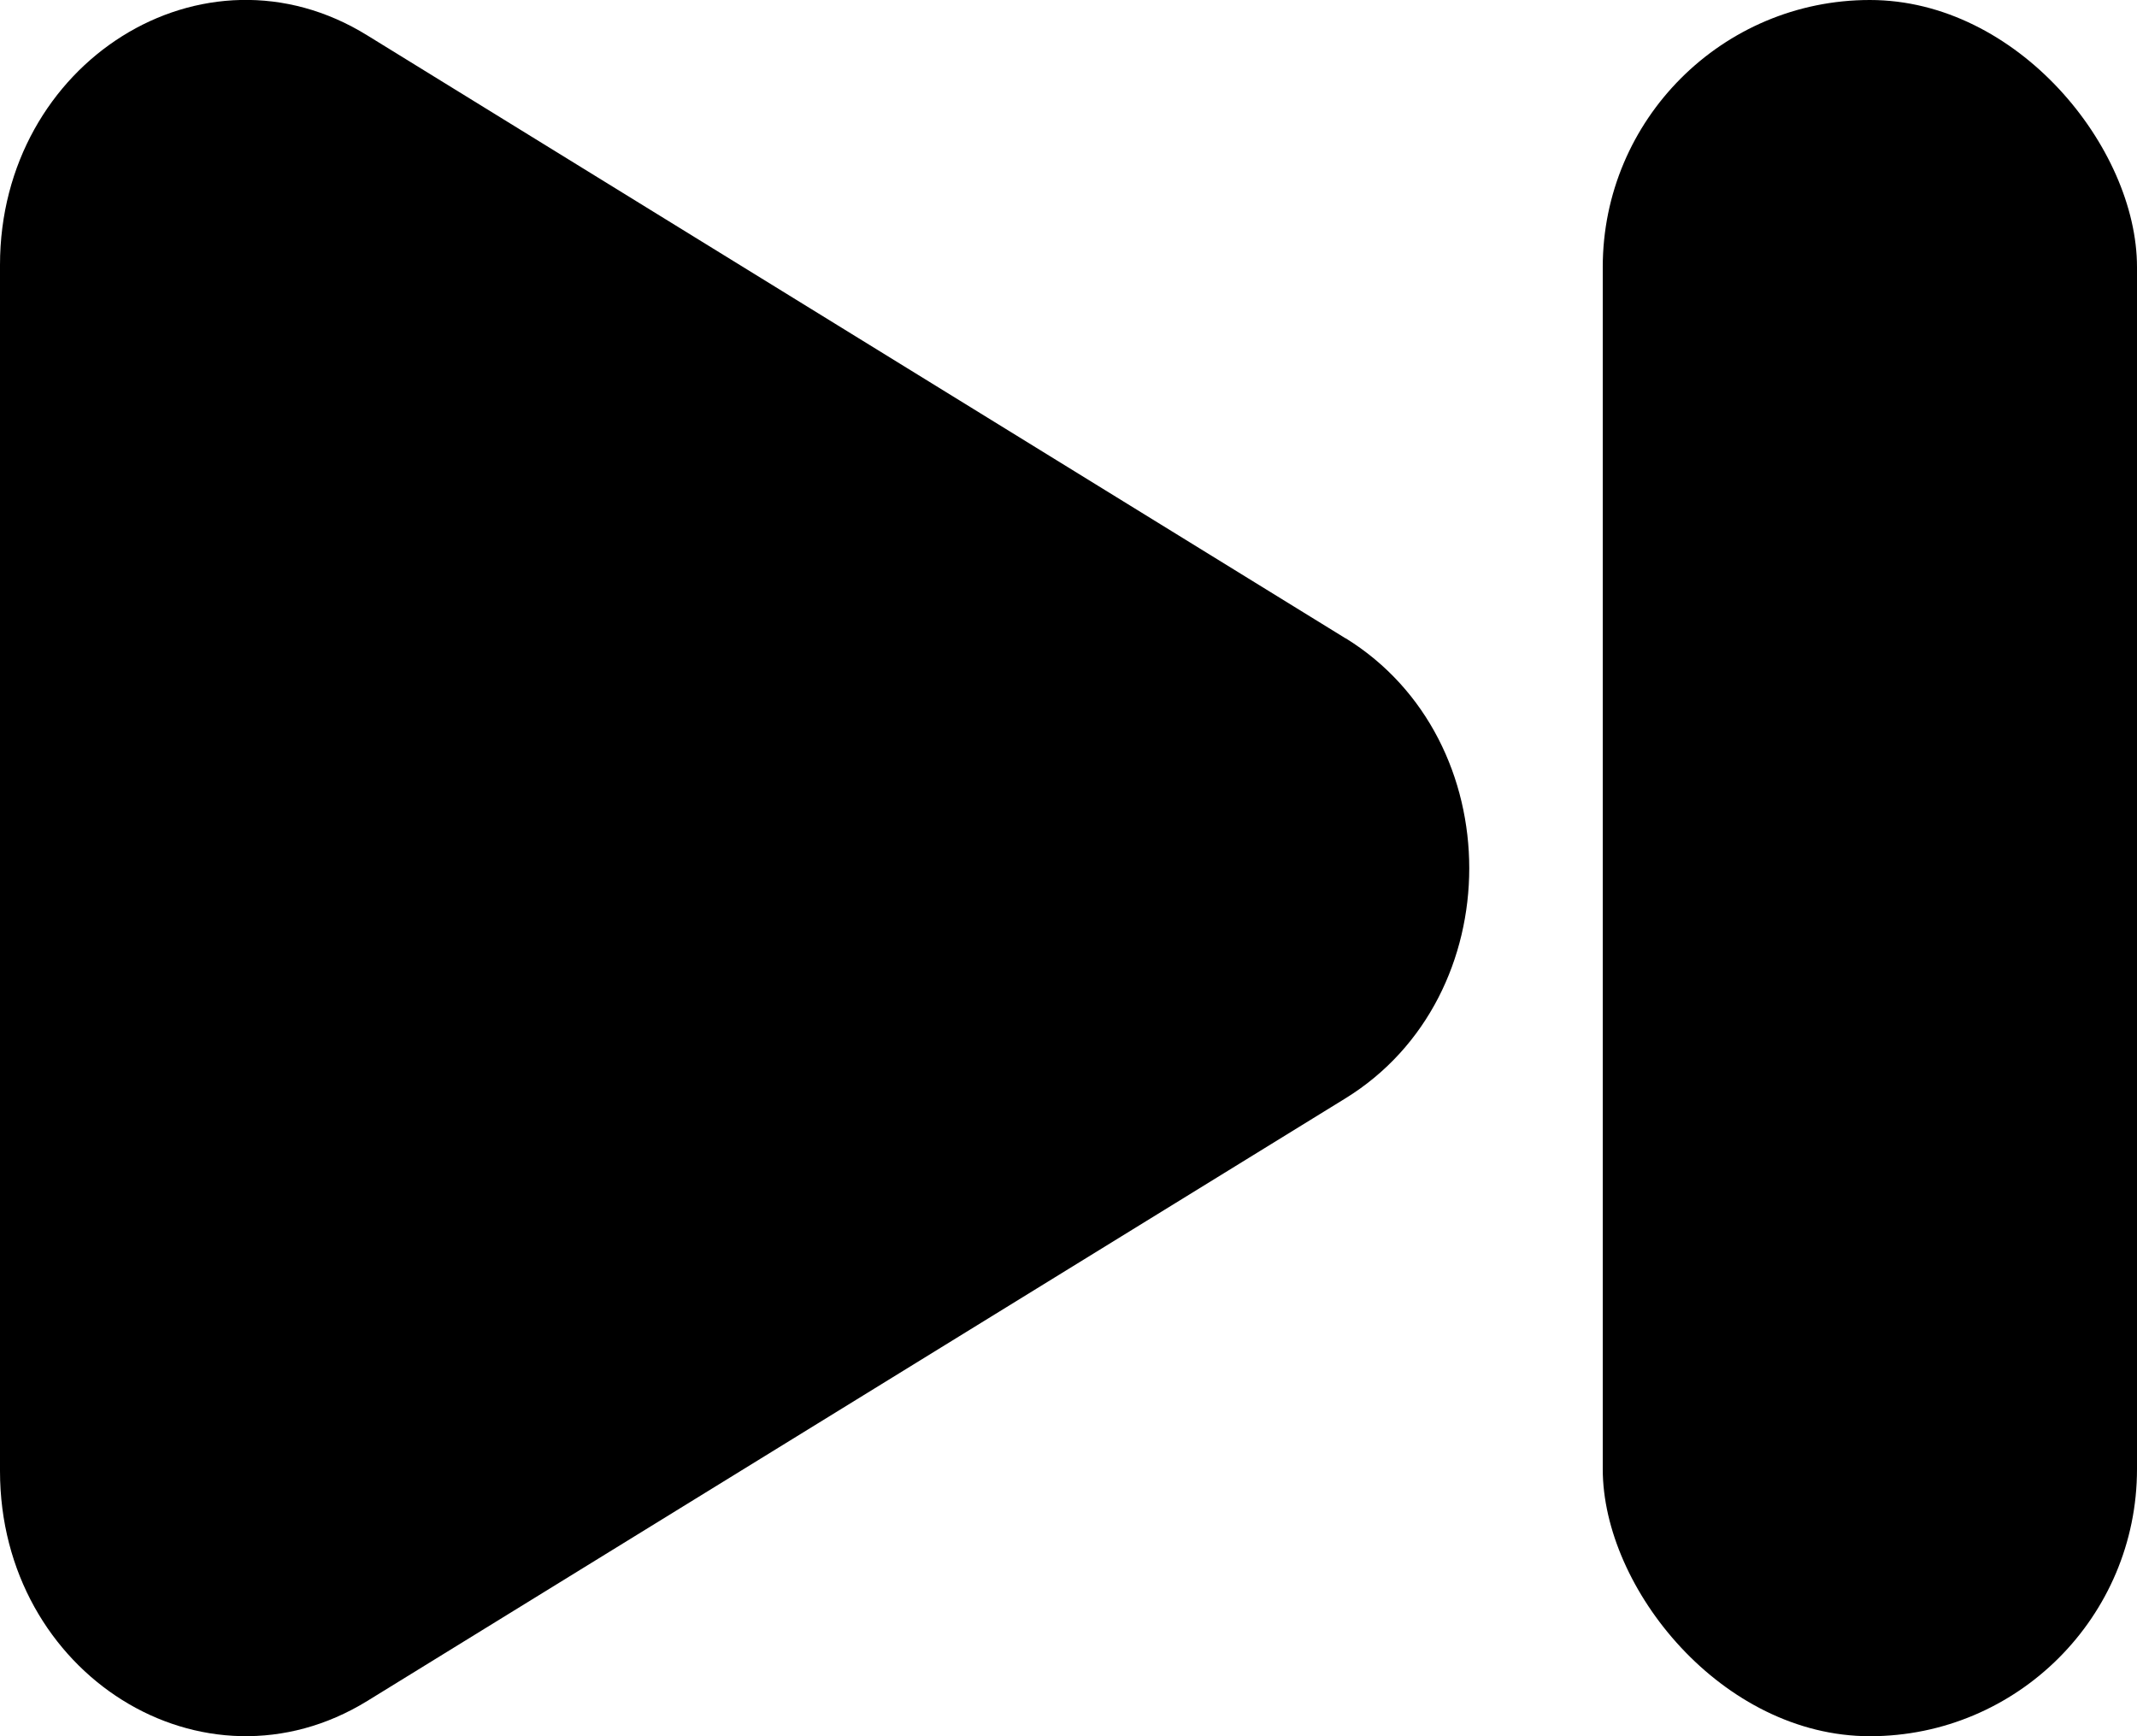<svg xmlns="http://www.w3.org/2000/svg" width="16" height="13" viewBox="0 0 16 13">
  <path fill-rule="evenodd" d="M10.075 4.78 2.75.265C1.525-.494 0 .465 0 1.984v9.03c0 1.524 1.525 2.476 2.75 1.722l7.325-4.513c1.234-.762 1.234-2.682 0-3.444Z" clip-rule="evenodd"/>
  <rect width="4" height="13" x="12" rx="2"/>
</svg>
